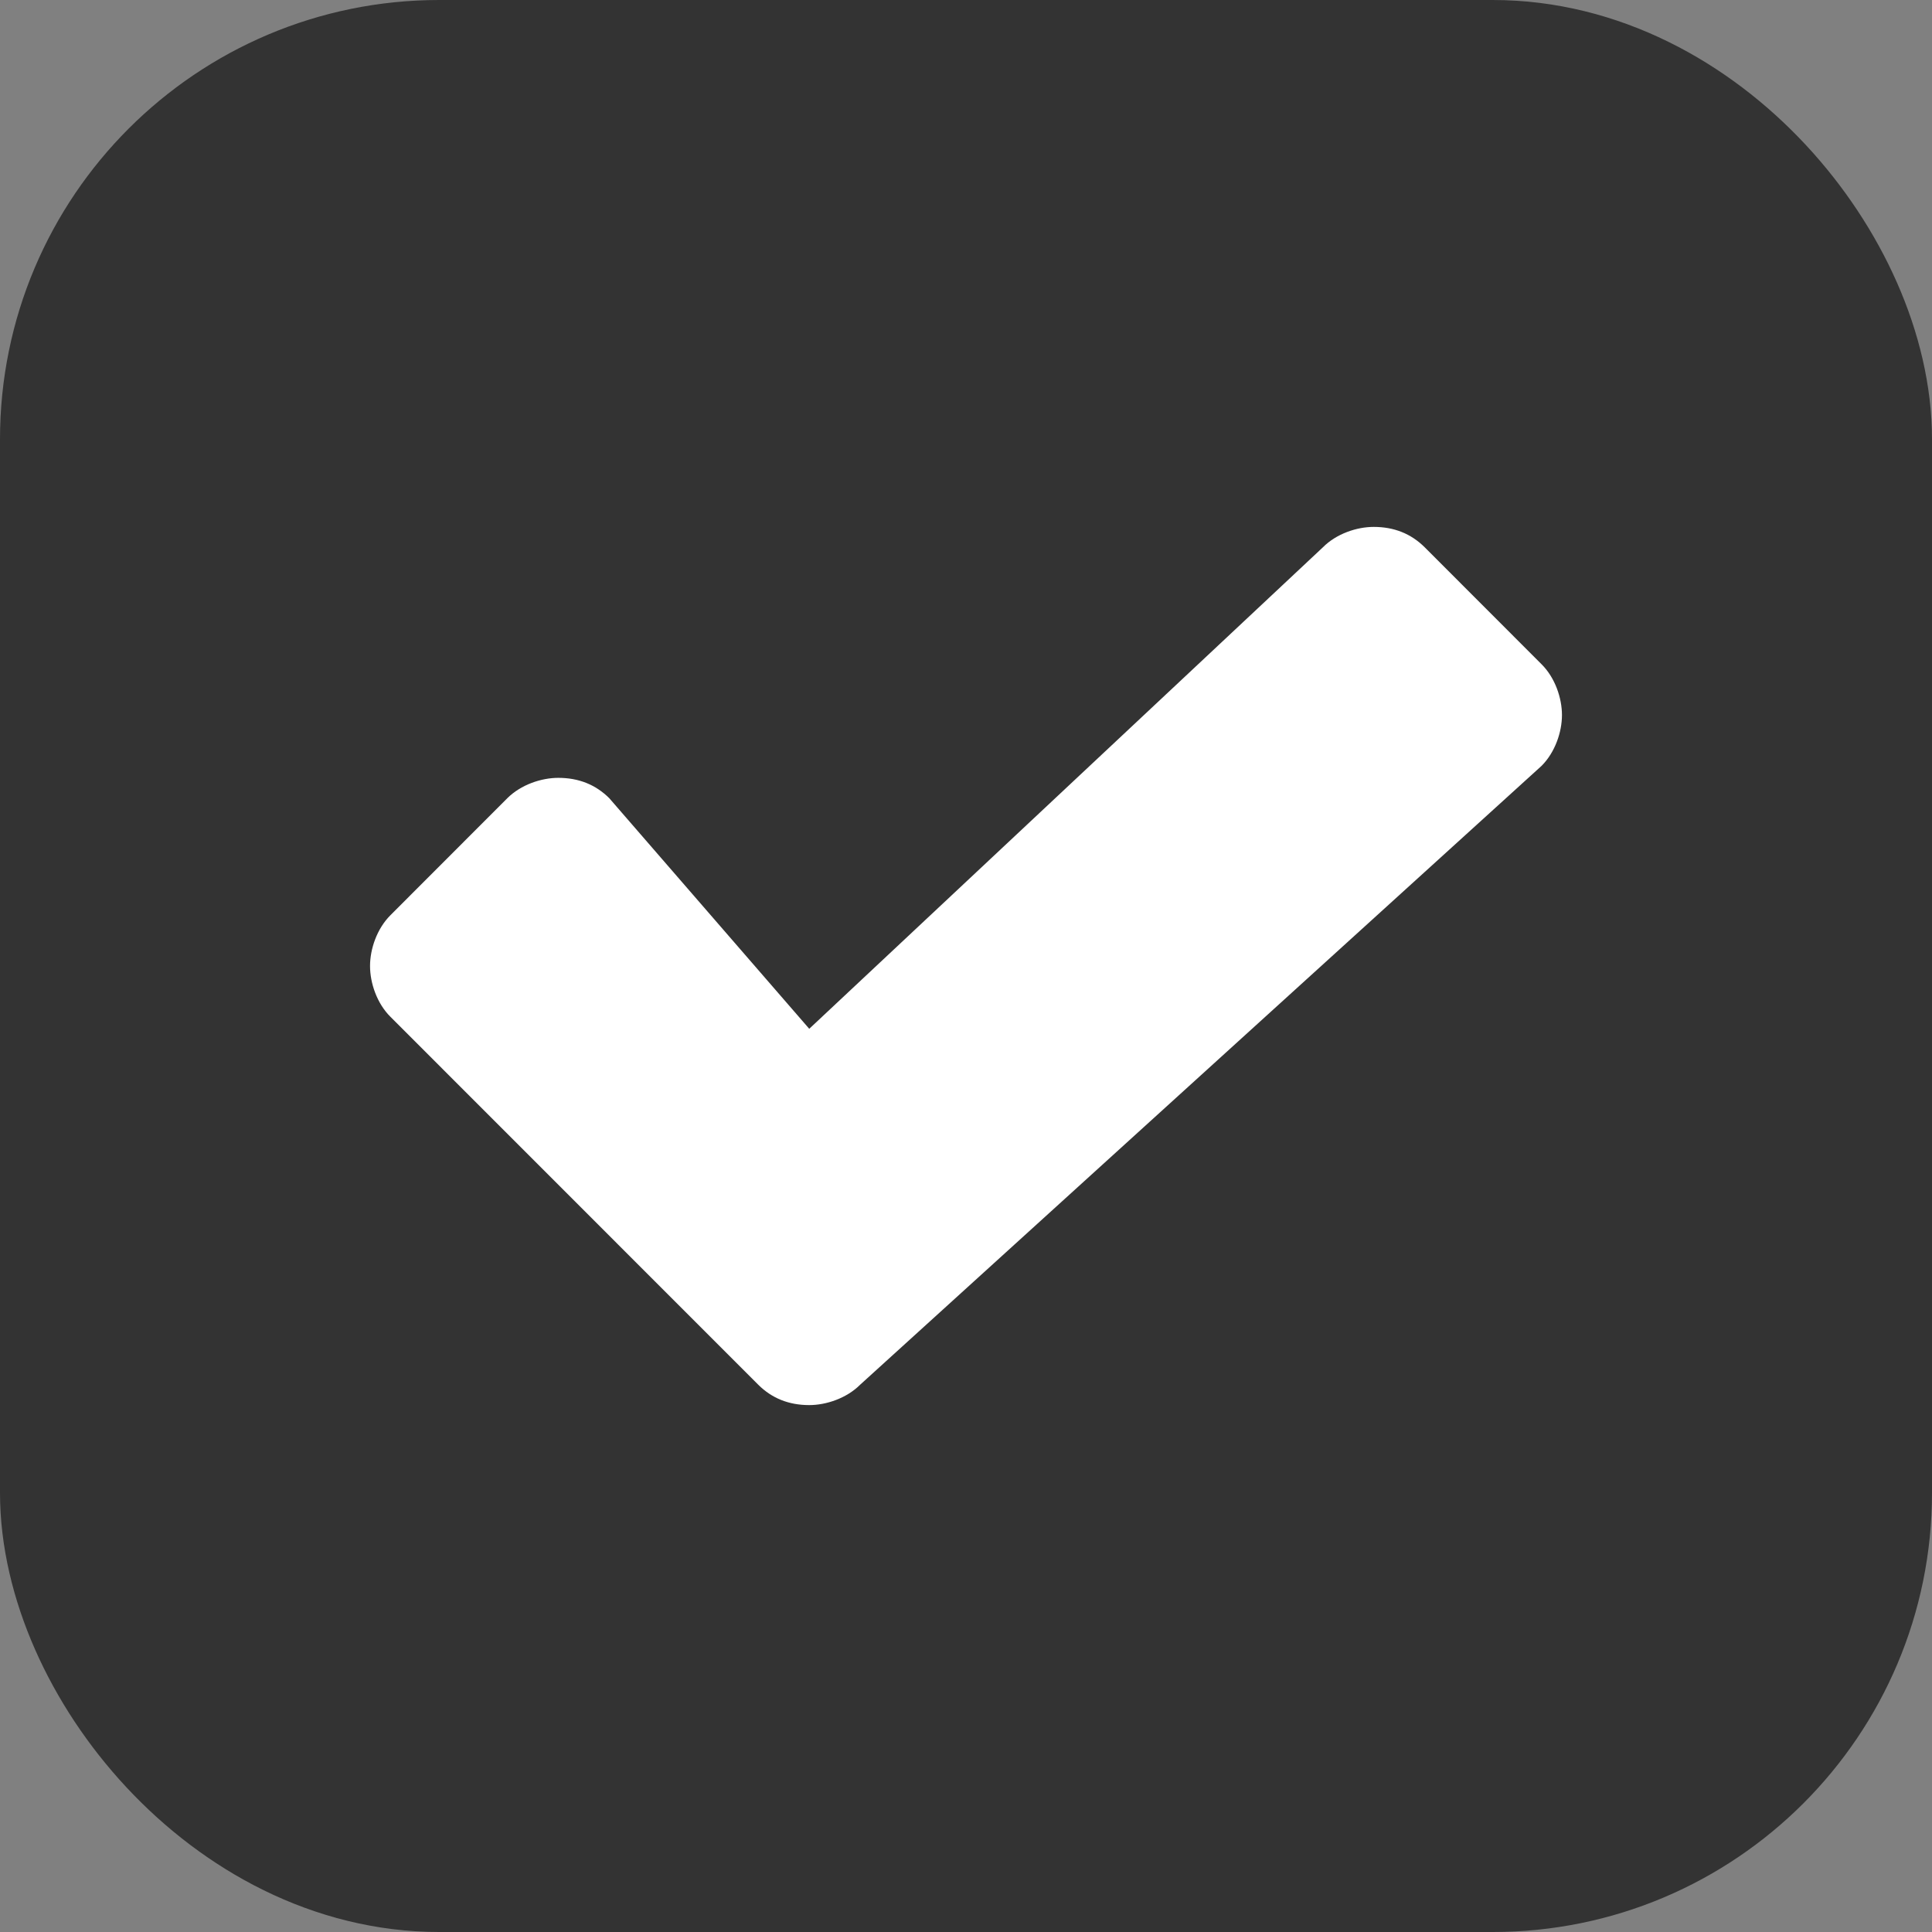 <?xml version="1.0" encoding="UTF-8" standalone="no"?>
<!-- Created with Inkscape (http://www.inkscape.org/) -->

<svg
   xmlns:osb="http://www.openswatchbook.org/uri/2009/osb"
   xmlns:dc="http://purl.org/dc/elements/1.1/"
   xmlns:cc="http://creativecommons.org/ns#"
   xmlns:rdf="http://www.w3.org/1999/02/22-rdf-syntax-ns#"
   xmlns:svg="http://www.w3.org/2000/svg"
   xmlns="http://www.w3.org/2000/svg"
   xmlns:xlink="http://www.w3.org/1999/xlink"
   xmlns:sodipodi="http://sodipodi.sourceforge.net/DTD/sodipodi-0.dtd"
   xmlns:inkscape="http://www.inkscape.org/namespaces/inkscape"
   width="22"
   height="22"
   id="svg3199"
   version="1.1"
   inkscape:version="0.92.3 (2405546, 2018-03-11)"
   sodipodi:docname="checkbox-active.svg">
  <rect width="100%" height="100%" fill="#808080" stroke="none"/>
  <defs
     id="defs3201">
    <linearGradient
       id="linearGradient15404"
       inkscape:collect="always">
      <stop
         id="stop15406"
         offset="0"
         style="stop-color:#515151;stop-opacity:1" />
      <stop
         id="stop15408"
         offset="1"
         style="stop-color:#292929;stop-opacity:1" />
    </linearGradient>
    <inkscape:perspective
       sodipodi:type="inkscape:persp3d"
       inkscape:vp_x="0 : 526.18109 : 1"
       inkscape:vp_y="0 : 1000 : 0"
       inkscape:vp_z="744.09448 : 526.18109 : 1"
       inkscape:persp3d-origin="372.04724 : 350.78739 : 1"
       id="perspective3207" />
    <inkscape:perspective
       id="perspective3187"
       inkscape:persp3d-origin="0.5 : 0.33333333 : 1"
       inkscape:vp_z="1 : 0.5 : 1"
       inkscape:vp_y="0 : 1000 : 0"
       inkscape:vp_x="0 : 0.5 : 1"
       sodipodi:type="inkscape:persp3d" />
    <linearGradient
       inkscape:collect="always"
       xlink:href="#linearGradient5872-5-1"
       id="linearGradient5891-0-4"
       gradientUnits="userSpaceOnUse"
       x1="205.841"
       y1="246.709"
       x2="206.748"
       y2="231.241" />
    <linearGradient
       inkscape:collect="always"
       id="linearGradient5872-5-1">
      <stop
         style="stop-color:#0b2e52;stop-opacity:1"
         offset="0"
         id="stop5874-4-4" />
      <stop
         style="stop-color:#1862af;stop-opacity:1"
         offset="1"
         id="stop5876-0-5" />
    </linearGradient>
    <inkscape:path-effect
       effect="spiro"
       id="path-effect5837-4-6"
       is_visible="true" />
    <inkscape:path-effect
       effect="spiro"
       id="path-effect14768"
       is_visible="true" />
    <inkscape:path-effect
       effect="spiro"
       id="path-effect5884-4-7"
       is_visible="true" />
    <linearGradient
       y2="-388.73"
       x2="-93.031"
       y1="-396.347"
       x1="-93.031"
       gradientTransform="matrix(1.592,0,0,0.857,-256.561,59.685)"
       gradientUnits="userSpaceOnUse"
       id="linearGradient14219"
       xlink:href="#linearGradient15404"
       inkscape:collect="always" />
    <linearGradient
       inkscape:collect="always"
       id="linearGradient10013-4-63-6">
      <stop
         style="stop-color:#333333;stop-opacity:1;"
         offset="0"
         id="stop10015-2-76-1" />
      <stop
         style="stop-color:#292929;stop-opacity:1"
         offset="1"
         id="stop10017-46-15-8" />
    </linearGradient>
    <linearGradient
       inkscape:collect="always"
       id="linearGradient10597-5">
      <stop
         style="stop-color:#16191a;stop-opacity:1;"
         offset="0"
         id="stop10599-2" />
      <stop
         style="stop-color:#2b3133;stop-opacity:1"
         offset="1"
         id="stop10601-5" />
    </linearGradient>
    <linearGradient
       y2="-322.164"
       x2="921.225"
       y1="-330.051"
       x1="921.328"
       gradientTransform="matrix(1.592,0,0,0.857,-1456.546,275.452)"
       gradientUnits="userSpaceOnUse"
       id="linearGradient15374"
       xlink:href="#linearGradient10013-4-63-6"
       inkscape:collect="always" />
    <linearGradient
       gradientTransform="translate(-1199.985,216.38)"
       y2="-227.08"
       x2="1203.918"
       y1="-217.567"
       x1="1203.918"
       gradientUnits="userSpaceOnUse"
       id="linearGradient15376"
       xlink:href="#linearGradient10597-5"
       inkscape:collect="always" />
    <linearGradient
       id="linearGradient5581-5-2-4-6-8-7-35-8">
      <stop
         id="stop5583-0-92-8-0-7-6-5-1"
         offset="0"
         style="stop-color:#454c4c;stop-opacity:1;" />
      <stop
         style="stop-color:#393f3f;stop-opacity:1;"
         offset="0.4"
         id="stop5585-4-7-2-7-9-9-92-0" />
      <stop
         id="stop5587-6-7-2-0-3-1-21-5"
         offset="1"
         style="stop-color:#2d3232;stop-opacity:1;" />
    </linearGradient>
    <linearGradient
       osb:paint="solid"
       id="linearGradient19282"
       gradientTransform="matrix(-2.737,0.282,-0.189,-1,239.54,-879.456)">
      <stop
         style="stop-color:#666666;stop-opacity:1;"
         offset="0"
         id="stop19284" />
    </linearGradient>
  </defs>
  <sodipodi:namedview
     id="base"
     pagecolor="#a2a2a2"
     bordercolor="#2d2d2d"
     borderopacity="1"
     inkscape:pageopacity="1"
     inkscape:pageshadow="2"
     inkscape:zoom="16"
     inkscape:cx="-3.920034"
     inkscape:cy="15.761426"
     inkscape:document-units="px"
     inkscape:current-layer="layer1"
     showgrid="true"
     inkscape:window-width="3440"
     inkscape:window-height="1353"
     inkscape:window-x="0"
     inkscape:window-y="0"
     inkscape:window-maximized="1"
     borderlayer="true"
     inkscape:showpageshadow="false"
     inkscape:snap-nodes="false"
     inkscape:snap-bbox="true"
     showborder="true"
     gridtolerance="10000"
     guidetolerance="10000">
    <inkscape:grid
       type="xygrid"
       id="grid14843"
       empspacing="5"
       visible="true"
       enabled="true"
       snapvisiblegridlinesonly="true" />
  </sodipodi:namedview>
  <g
     inkscape:label="Layer 1"
     inkscape:groupmode="layer"
     id="layer1"
     transform="translate(-342.5,-521.362)">
    <rect
       style="opacity:1;fill:#333333;fill-opacity:1;stroke:#333333;stroke-width:2;stroke-miterlimit:4;stroke-dasharray:none;stroke-opacity:1"
       id="rect847"
       width="20"
       height="20"
       x="343.5"
       y="522.362"
       ry="4.001" />
    <g
       id="g879"
       transform="matrix(1.25,0,0,1.25,344.75,523.612)"
       style="fill:#ffffff;fill-opacity:1">
      <g
         transform="translate(-401,-339)"
         style="display:inline;opacity:1;fill:#ffffff;fill-opacity:1"
         inkscape:label="status"
         id="layer9">
        <path
           sodipodi:nodetypes="ccsccsccscccsccsc"
           style="opacity:1;fill:#ffffff;fill-opacity:1;stroke-width:0.309"
           inkscape:connector-curvature="0"
           id="path39"
           d="m 413.243,344.177 -6.208,5.638 C 406.912,349.938 406.726,350 406.572,350 c -0.186,0 -0.34,-0.062 -0.464,-0.185 l -3.351,-3.352 c -0.124,-0.123 -0.186,-0.309 -0.186,-0.463 0,-0.154 0.062,-0.339 0.186,-0.463 l 1.065,-1.066 c 0.124,-0.123 0.309,-0.185 0.464,-0.185 0.186,0 0.34,0.062 0.464,0.185 l 1.822,2.101 4.679,-4.386 C 411.374,342.062 411.56,342 411.714,342 c 0.186,0 0.34,0.062 0.464,0.185 l 1.065,1.066 c 0.124,0.123 0.186,0.309 0.186,0.463 0,0.154 -0.062,0.339 -0.186,0.463 z"
           class="st2" />
      </g>
      <g
         transform="translate(-401,-339)"
         style="display:inline;fill:#ffffff;fill-opacity:1"
         inkscape:label="devices"
         id="layer10" />
      <g
         transform="translate(-401,-339)"
         inkscape:label="apps"
         id="layer11"
         style="fill:#ffffff;fill-opacity:1" />
      <g
         transform="translate(-401,-339)"
         style="display:inline;fill:#ffffff;fill-opacity:1"
         inkscape:label="places"
         id="layer13" />
      <g
         transform="translate(-401,-339)"
         inkscape:label="mimetypes"
         id="layer14"
         style="fill:#ffffff;fill-opacity:1" />
      <g
         transform="translate(-401,-339)"
         style="display:inline;fill:#ffffff;fill-opacity:1"
         inkscape:label="emblems"
         id="layer15" />
      <g
         transform="translate(-401,-339)"
         style="display:inline;fill:#ffffff;fill-opacity:1"
         inkscape:label="emotes"
         id="g71291" />
      <g
         transform="translate(-401,-339)"
         style="display:inline;fill:#ffffff;fill-opacity:1"
         inkscape:label="categories"
         id="g4953" />
      <g
         transform="translate(-401,-339)"
         style="display:inline;fill:#ffffff;fill-opacity:1"
         inkscape:label="actions"
         id="layer12" />
    </g>
  </g>
</svg>
